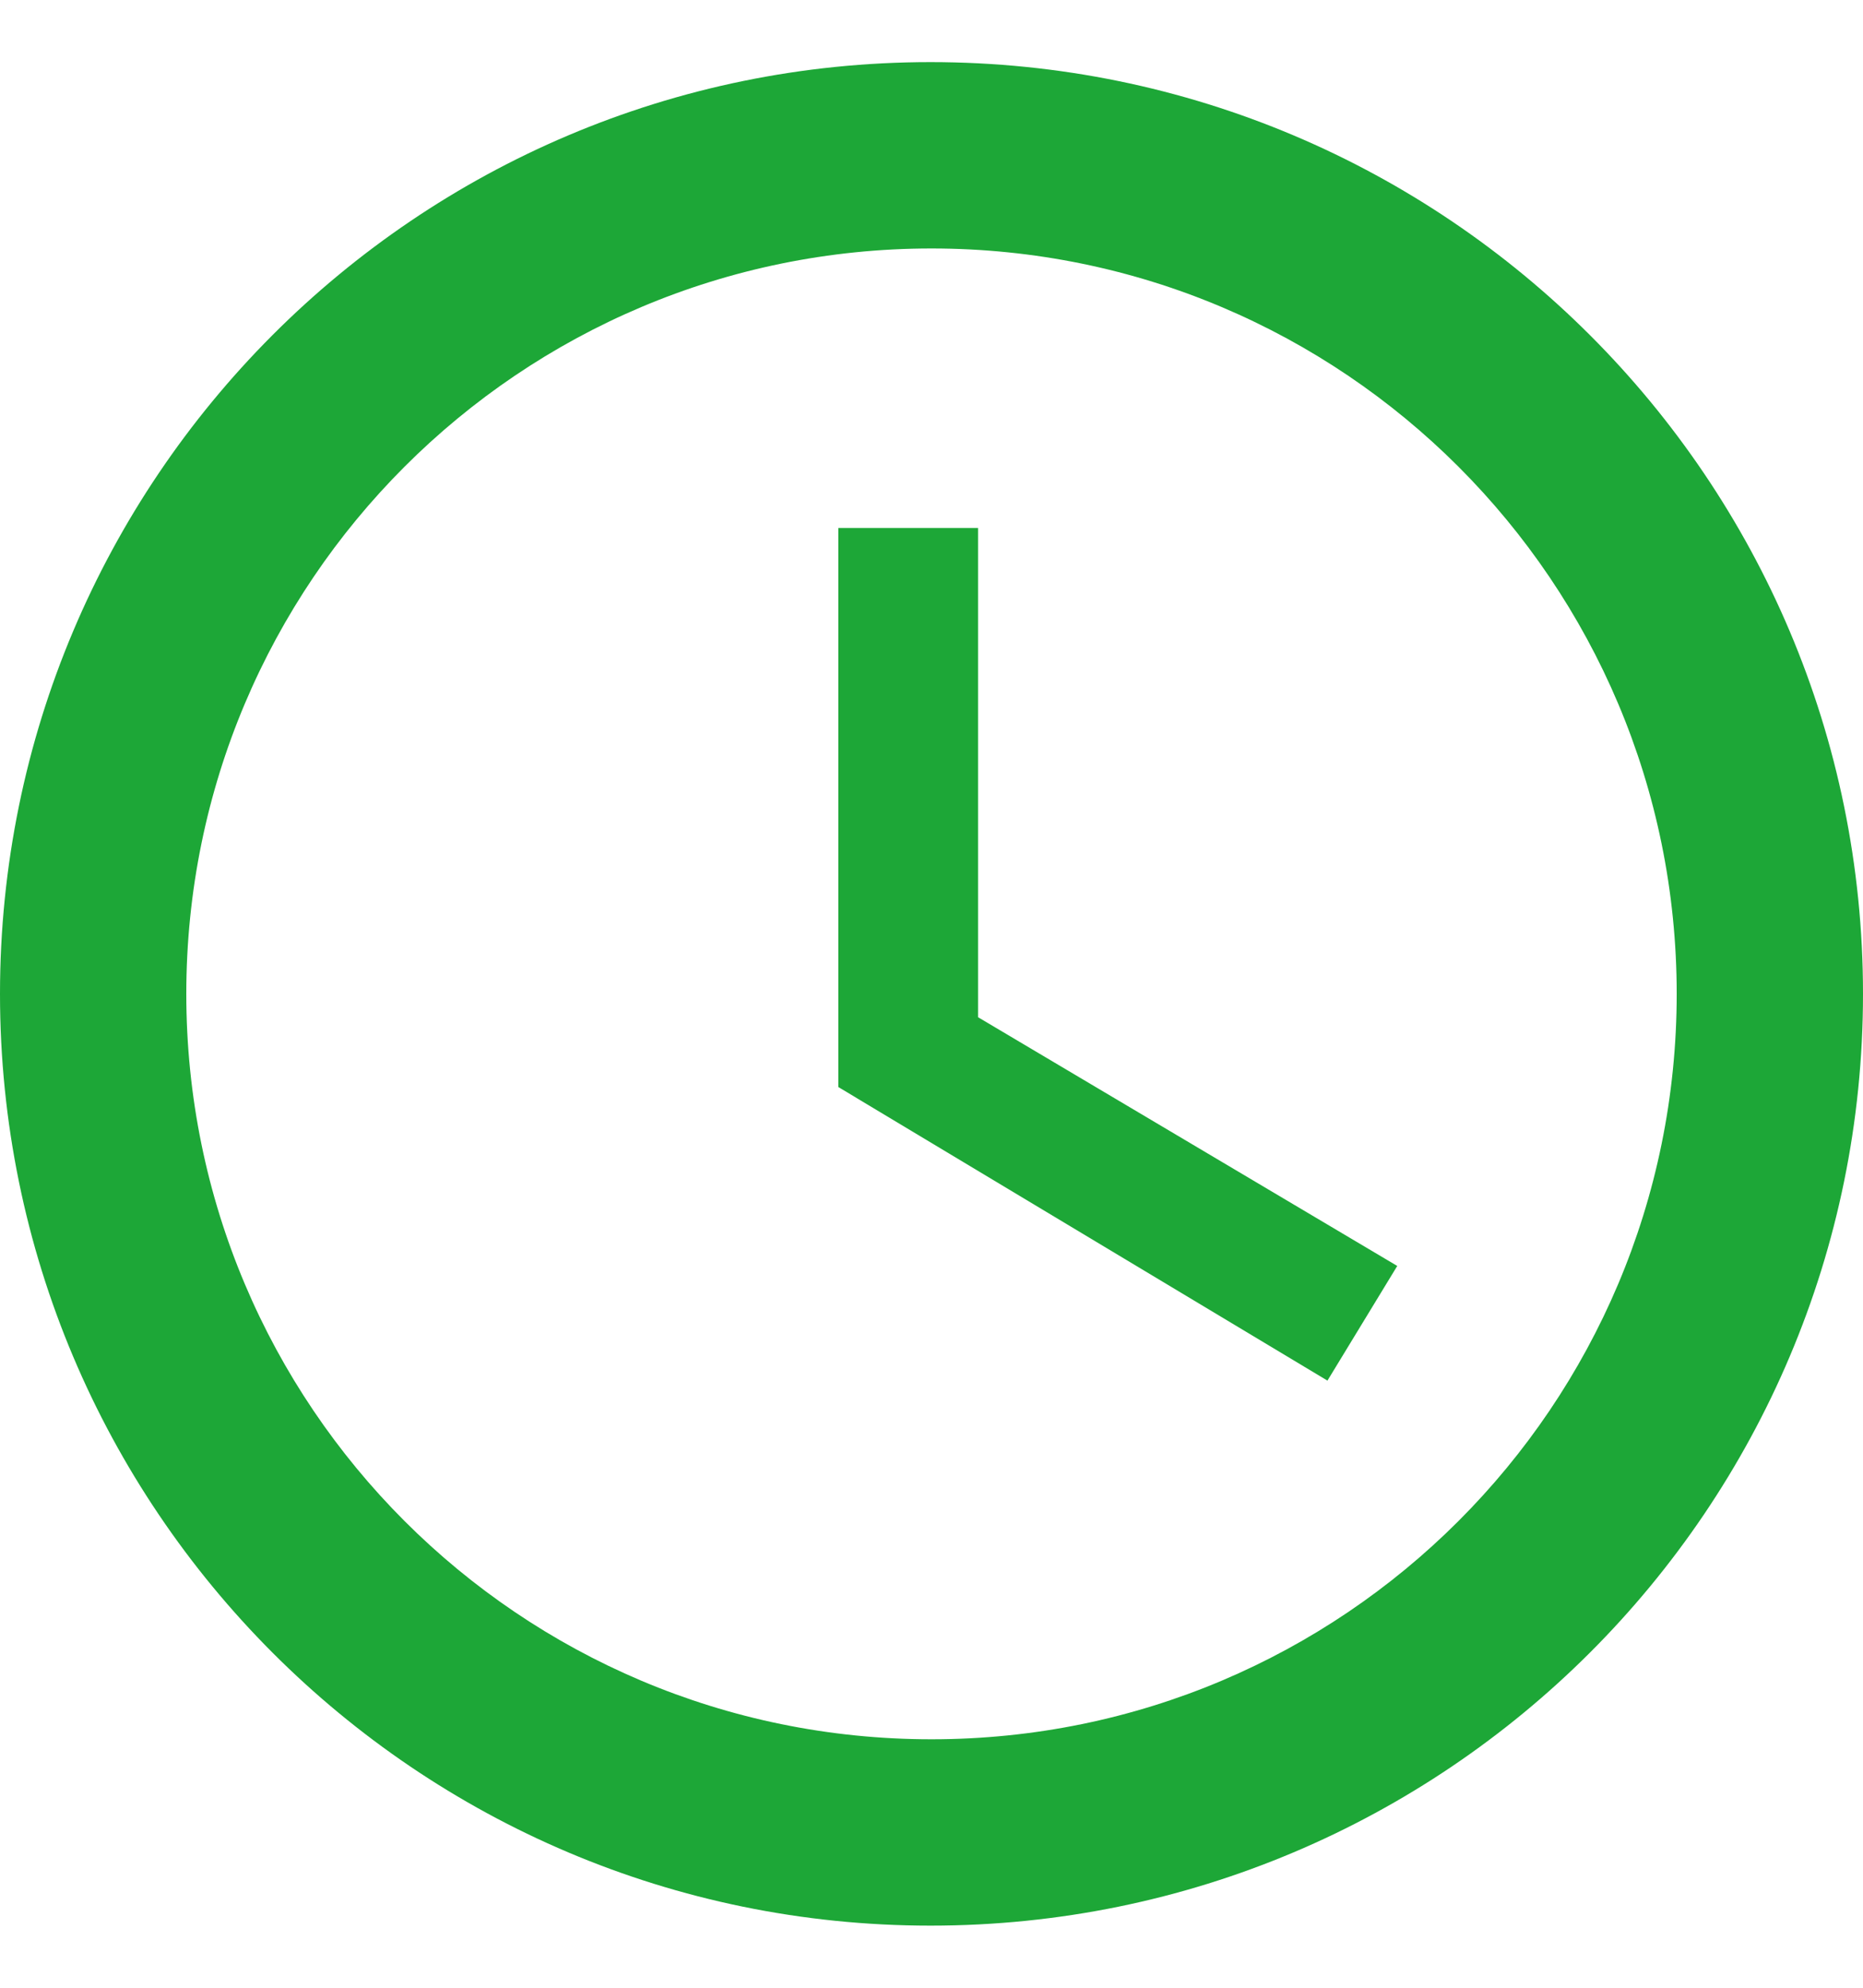 <svg width="15" height="16" viewBox="0 0 15 16" fill="none" xmlns="http://www.w3.org/2000/svg">
<path d="M7.492 0.5C3.353 0.5 0 3.86 0 8C0 12.14 3.353 15.5 7.492 15.5C11.64 15.5 15 12.14 15 8C15 3.86 11.64 0.5 7.492 0.5ZM7.5 14C4.185 14 1.5 11.315 1.5 8C1.5 4.685 4.185 2 7.5 2C10.815 2 13.5 4.685 13.5 8C13.5 11.315 10.815 14 7.5 14ZM7.875 4.25H6.75V8.75L10.688 11.113L11.25 10.19L7.875 8.188V4.25Z" fill="#1DA737"/>
</svg>
